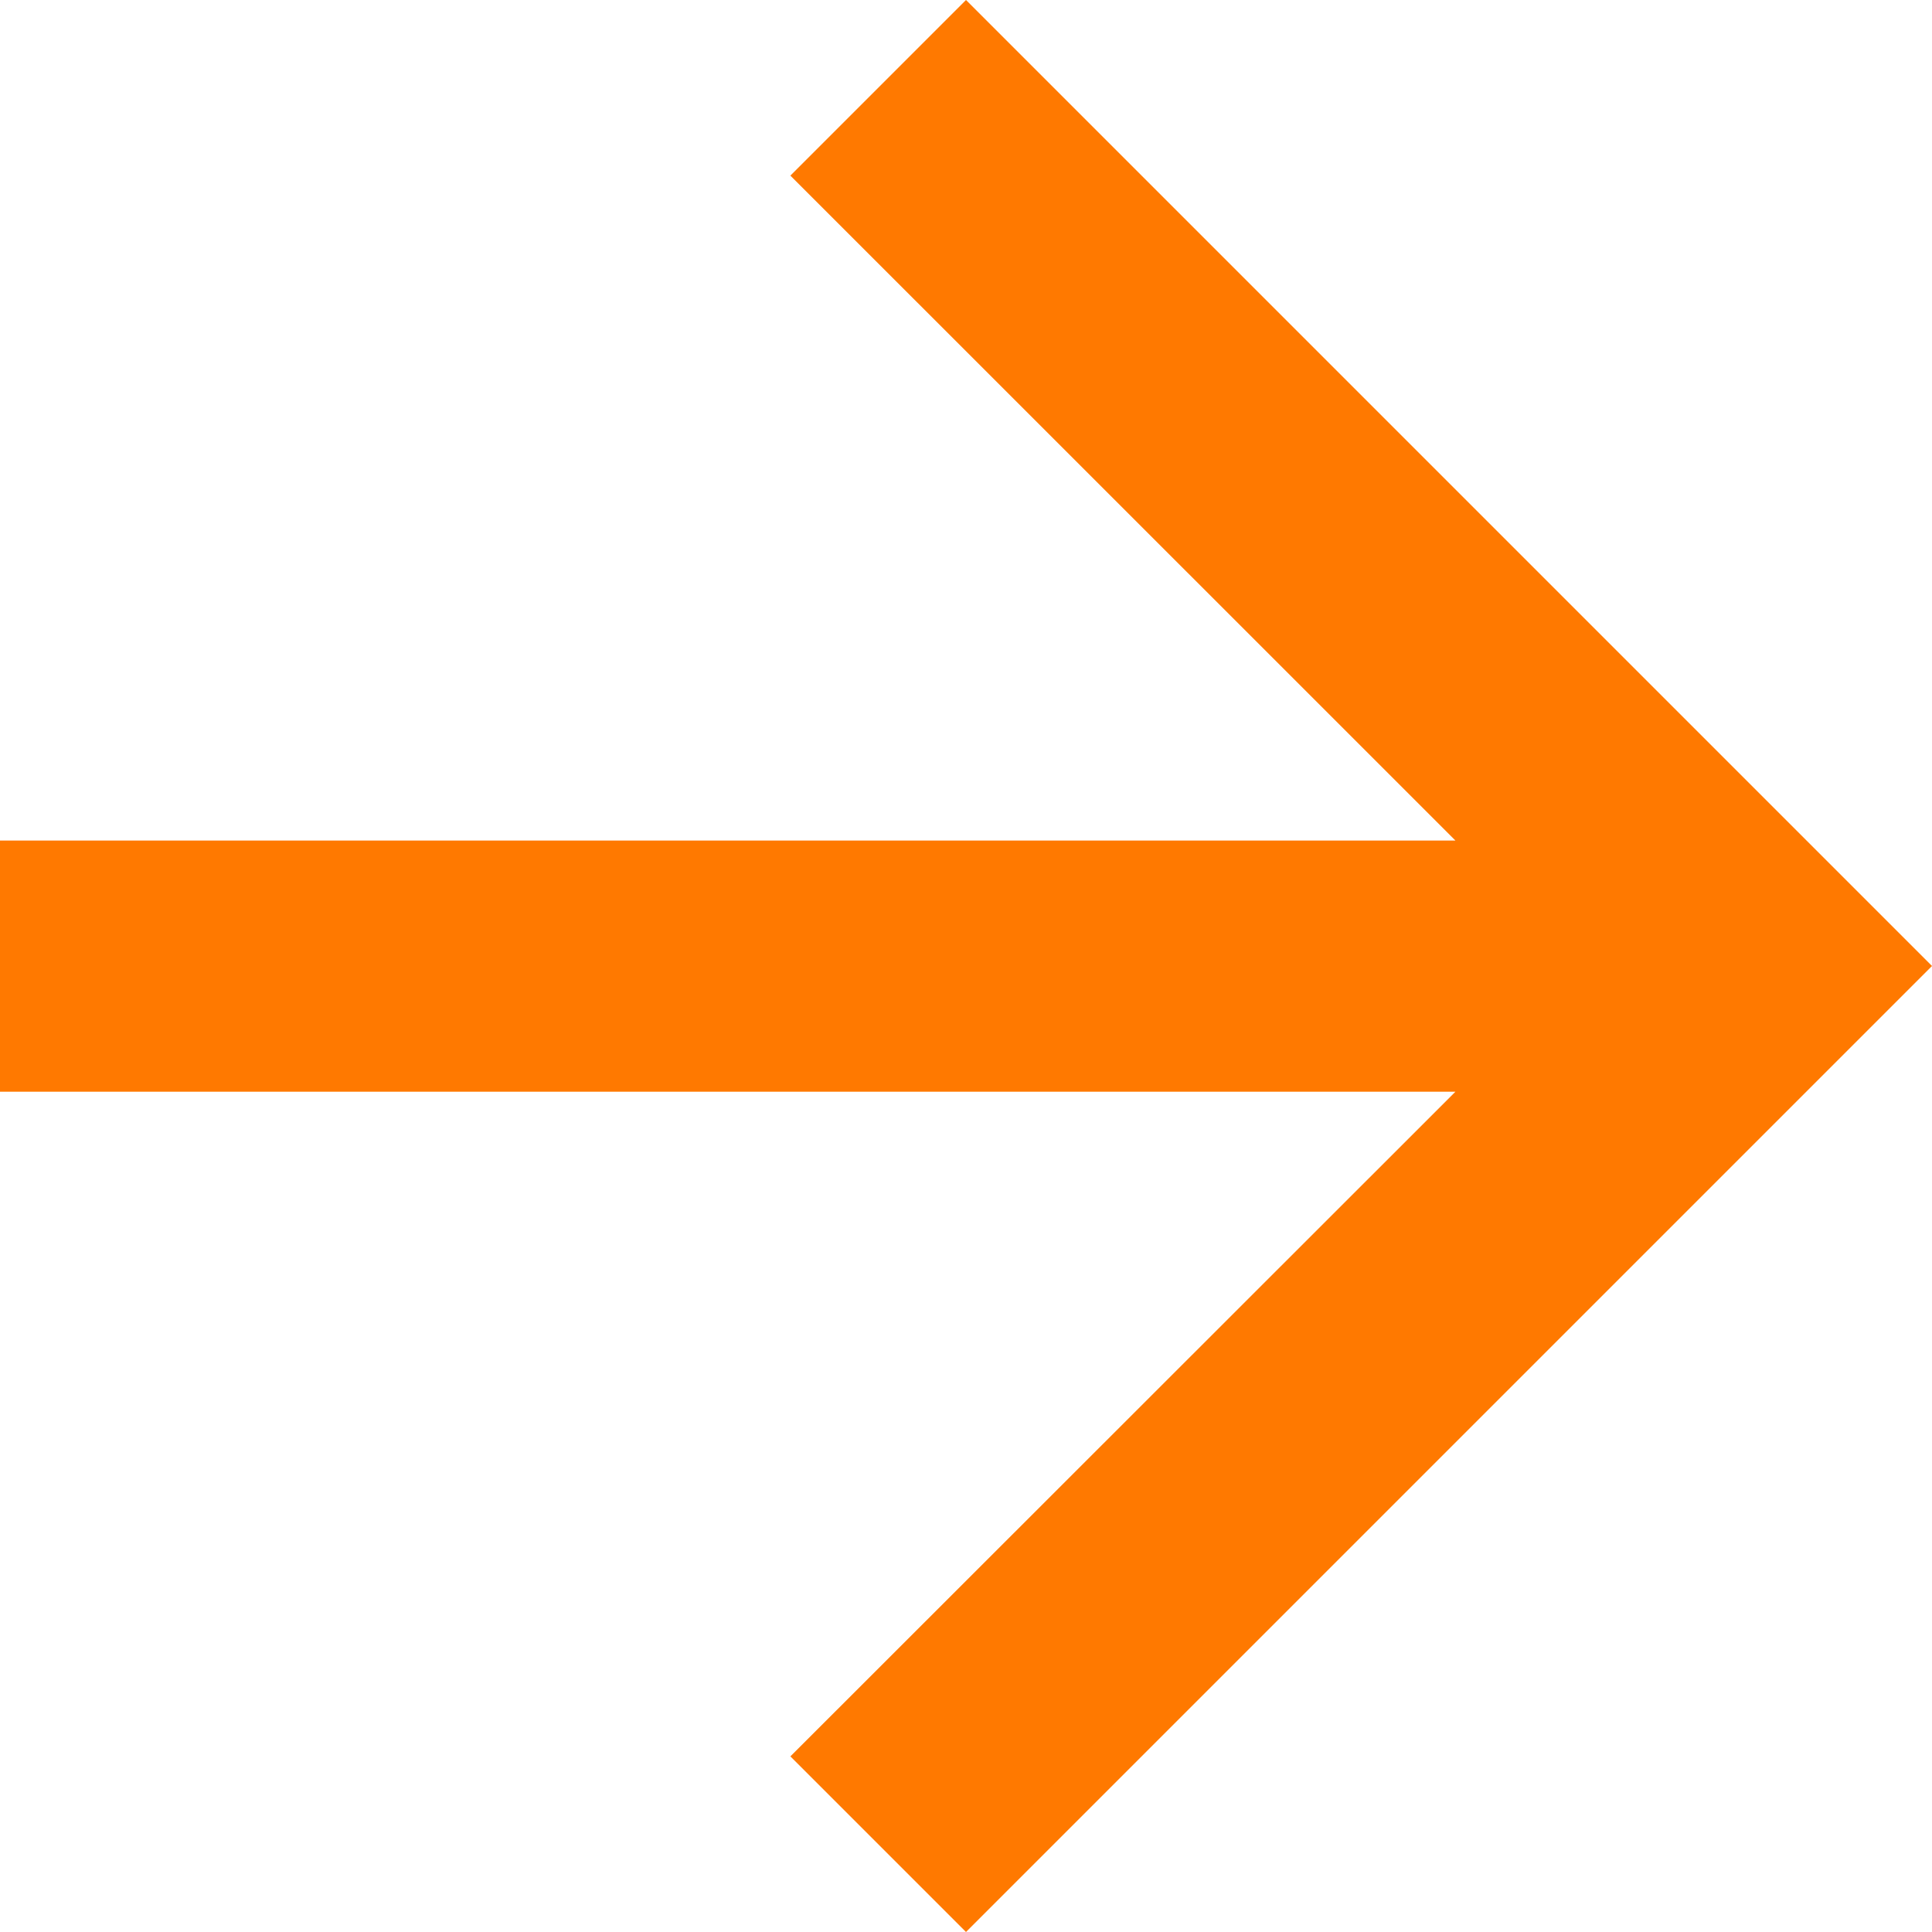 <svg xmlns="http://www.w3.org/2000/svg" width="30" height="30" viewBox="0 0 30 30">
    <g>
        <path fill="#ff7900" d="M15 0l-2.727 2.727L22.6 13.052H0v3.9h22.6L12.273 27.273 15 30l15-15z" transform="rotate(180 15 15) rotate(180 15 15)"/>
    </g>
</svg>

